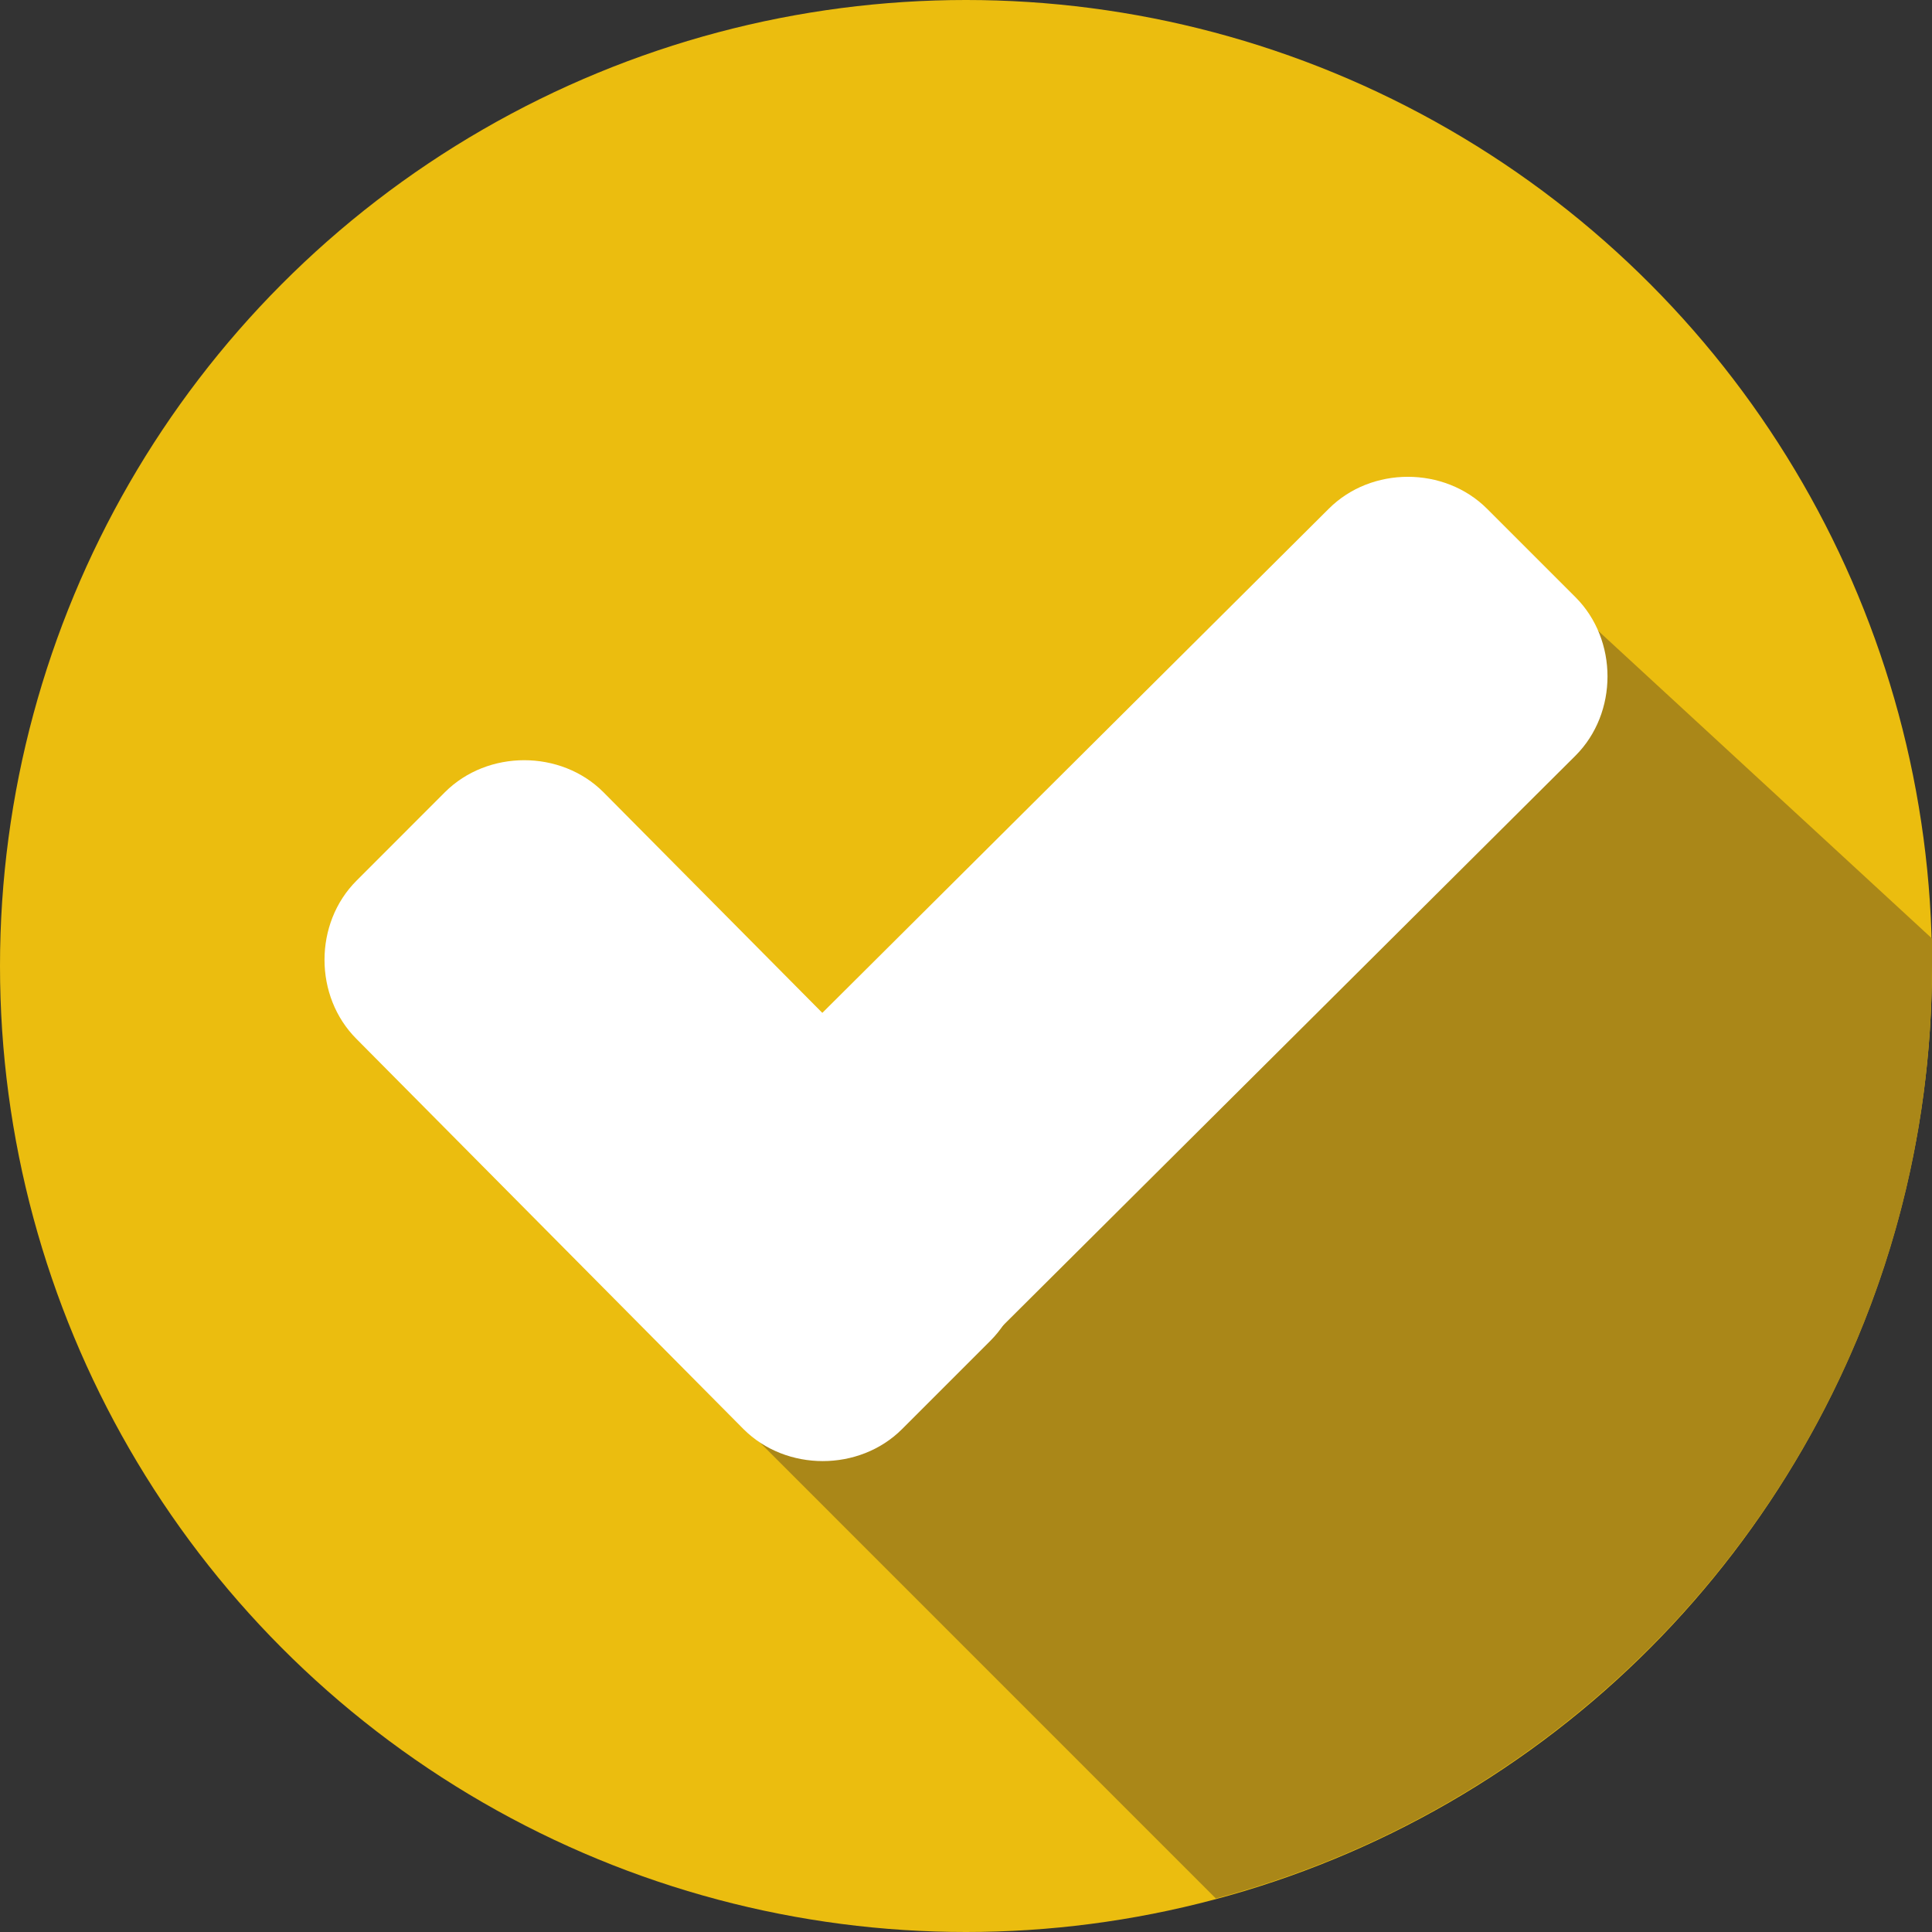 <?xml version="1.0" encoding="utf-8"?>
<!-- Generator: Adobe Illustrator 16.0.0, SVG Export Plug-In . SVG Version: 6.00 Build 0)  -->
<!DOCTYPE svg PUBLIC "-//W3C//DTD SVG 1.1//EN" "http://www.w3.org/Graphics/SVG/1.1/DTD/svg11.dtd">
<svg version="1.1" id="레이어_1" xmlns="http://www.w3.org/2000/svg" xmlns:xlink="http://www.w3.org/1999/xlink" x="0px"
	 y="0px" width="30px" height="30px" viewBox="0 0 30 30" enable-background="new 0 0 30 30" xml:space="preserve">
<rect x="0" y="0" width="30" height="30" fill="#333333" stroke="none"/>
<circle fill="#EBBD0F" cx="15" cy="15" r="15"/>
<path fill="#AA8718" d="M11.167,21.766l7.713,7.714C25.269,27.775,30,21.955,30,14.999c0-0.142,0-0.284,0-0.426L23.943,8.99
	L11.167,21.766z"/>
<g>
	<path fill="#FFFFFF" d="M15.379,18.359c0.662,0.662,0.662,1.798,0,2.46l-1.373,1.373c-0.662,0.661-1.798,0.661-2.46,0l-6.009-6.058
		c-0.664-0.662-0.664-1.798,0-2.46l1.372-1.373c0.663-0.662,1.799-0.662,2.461,0L15.379,18.359z"/>
	<path fill="#FFFFFF" d="M20.632,7.901c0.661-0.663,1.797-0.663,2.46,0l1.372,1.372c0.663,0.663,0.663,1.798,0,2.461L14.053,22.097
		c-0.662,0.663-1.797,0.663-2.46,0l-1.372-1.372c-0.662-0.662-0.662-1.798,0-2.461L20.632,7.901z"/>
</g>
<circle fill="#937378" cx="-19.95" cy="5.907" r="3.286"/>
<circle fill="#8E8083" cx="-12.276" cy="5.788" r="3.286"/>
<circle fill="#AAAAAA" cx="-4.394" cy="5.788" r="3.287"/>
<circle fill="#D0D4D7" cx="-27.821" cy="13.785" r="3.286"/>
<circle fill="#DBD0B4" cx="-19.95" cy="13.785" r="3.286"/>
<circle fill="#DDC47C" cx="-12.276" cy="13.785" r="3.286"/>
<circle fill="#E5C04A" cx="-4.394" cy="13.785" r="3.287"/>
<circle fill="#EBBD0F" cx="-27.821" cy="21.563" r="3.286"/>
<circle fill="#D5E867" cx="-19.95" cy="21.563" r="3.286"/>
<circle fill="#89E59D" cx="-12.276" cy="21.563" r="3.286"/>
<circle fill="#A1DFE5" cx="-4.394" cy="21.563" r="3.287"/>
</svg>
